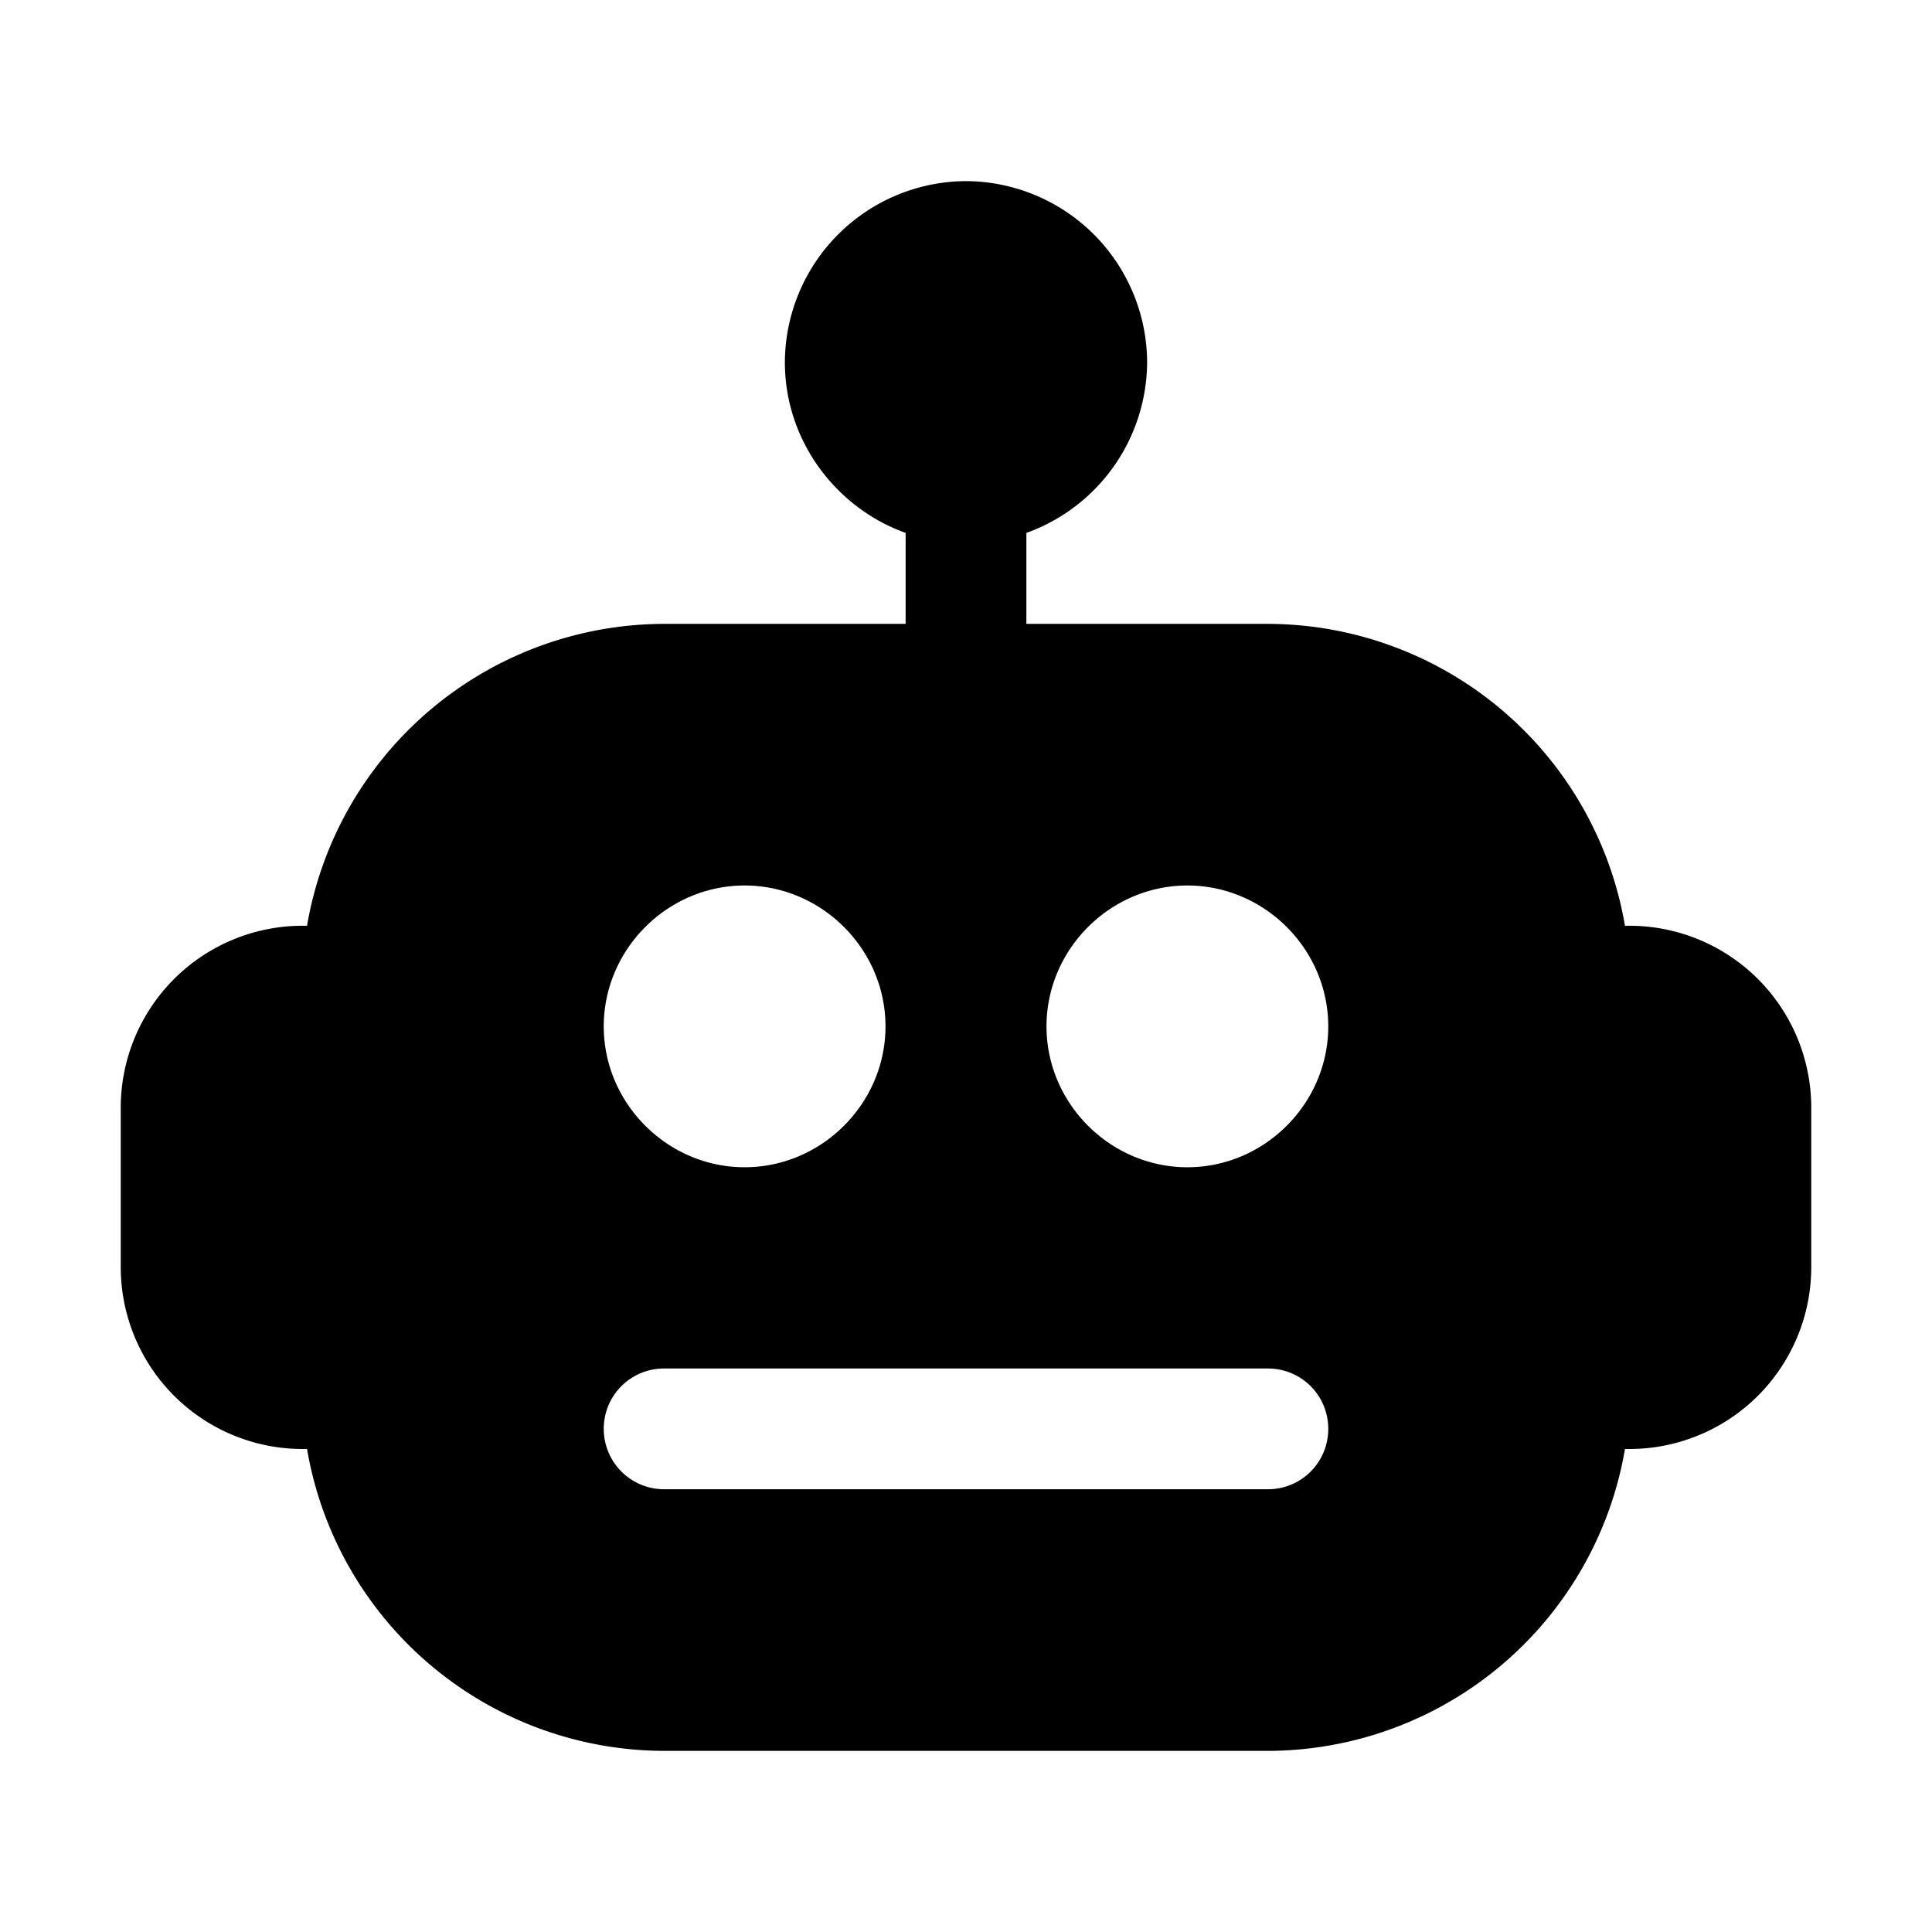 <svg xmlns="http://www.w3.org/2000/svg" width="24" height="24" viewBox="0 0 24 24">
	<path fill="currentColor" d="M12 2.25A2.26 2.26 0 0 0 9.75 4.5c0 .971.63 1.807 1.5 2.12v1.13h-3a4.51 4.51 0 0 0-4.436 3.75H3.75a2.26 2.26 0 0 0-2.25 2.25v2A2.26 2.26 0 0 0 3.75 18h.064a4.51 4.51 0 0 0 4.436 3.75h7.5A4.51 4.51 0 0 0 20.186 18h.064a2.26 2.26 0 0 0 2.25-2.25v-2a2.26 2.26 0 0 0-2.25-2.25h-.064a4.51 4.51 0 0 0-4.436-3.75h-3V6.62a2.265 2.265 0 0 0 1.5-2.12A2.26 2.26 0 0 0 12 2.25M9.25 11c.958 0 1.75.792 1.75 1.75s-.792 1.75-1.75 1.75s-1.75-.792-1.75-1.75S8.292 11 9.25 11m5.5 0c.958 0 1.75.792 1.75 1.75s-.792 1.75-1.75 1.75S13 13.708 13 12.75S13.792 11 14.75 11m-6.5 6h7.5c.416 0 .75.334.75.75s-.334.75-.75.75h-7.5a.75.75 0 0 1-.75-.75c0-.416.335-.75.75-.75" />
</svg>